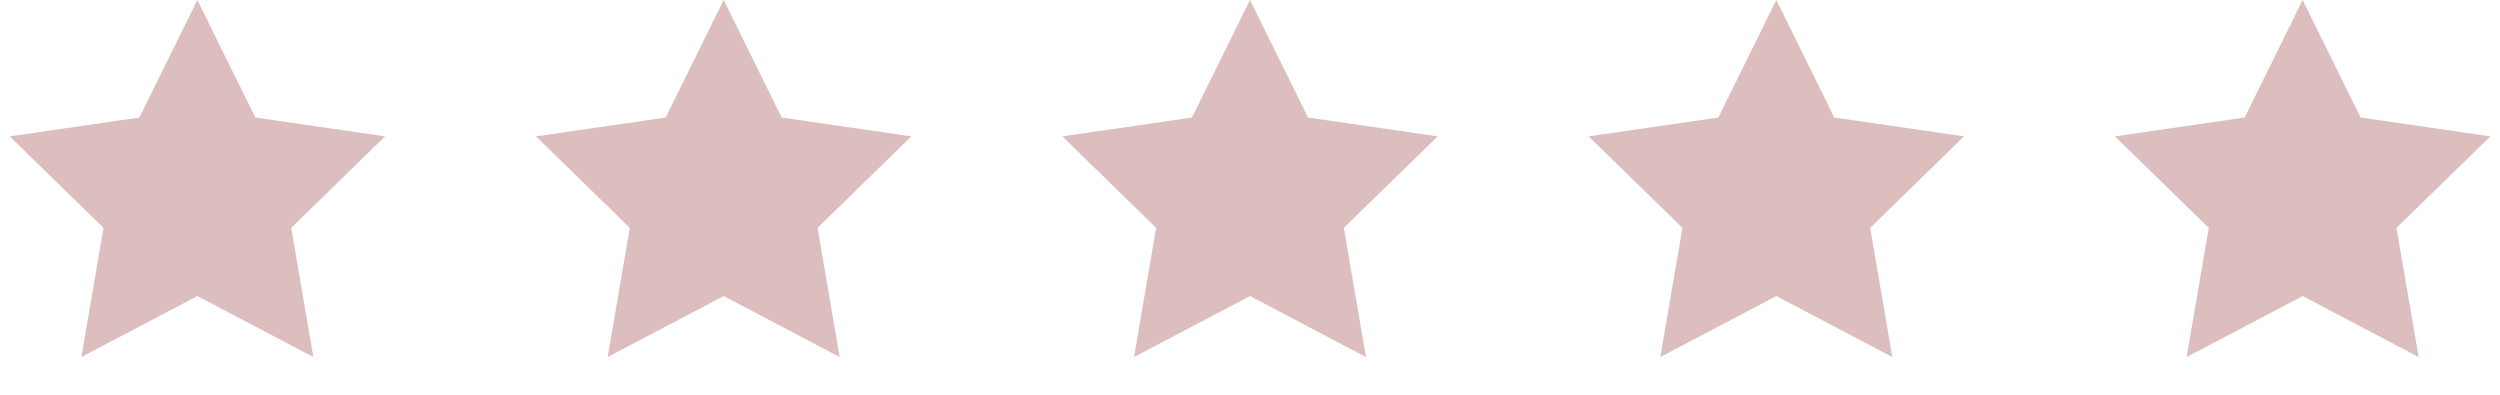 <svg width="95" height="15" viewBox="0 0 95 15" fill="none" xmlns="http://www.w3.org/2000/svg">
<path fill-rule="evenodd" clip-rule="evenodd" d="M7.5 11.25L3.092 13.568L3.934 8.659L0.367 5.182L5.296 4.466L7.5 0L9.704 4.466L14.633 5.182L11.066 8.659L11.908 13.568L7.5 11.25Z" fill="#DDBEBE"/>
<path fill-rule="evenodd" clip-rule="evenodd" d="M27.5 11.25L23.092 13.568L23.933 8.659L20.367 5.182L25.296 4.466L27.5 0L29.704 4.466L34.633 5.182L31.067 8.659L31.908 13.568L27.5 11.25Z" fill="#DDBEBE"/>
<path fill-rule="evenodd" clip-rule="evenodd" d="M47.5 11.25L43.092 13.568L43.934 8.659L40.367 5.182L45.296 4.466L47.5 0L49.704 4.466L54.633 5.182L51.066 8.659L51.908 13.568L47.5 11.25Z" fill="#DDBEBE"/>
<path fill-rule="evenodd" clip-rule="evenodd" d="M67.5 11.25L63.092 13.568L63.934 8.659L60.367 5.182L65.296 4.466L67.5 0L69.704 4.466L74.633 5.182L71.067 8.659L71.908 13.568L67.5 11.25Z" fill="#DDBEBE"/>
<path fill-rule="evenodd" clip-rule="evenodd" d="M87.5 11.25L83.092 13.568L83.933 8.659L80.367 5.182L85.296 4.466L87.5 0L89.704 4.466L94.633 5.182L91.067 8.659L91.908 13.568L87.5 11.25Z" fill="#DDBEBE"/>
</svg>
